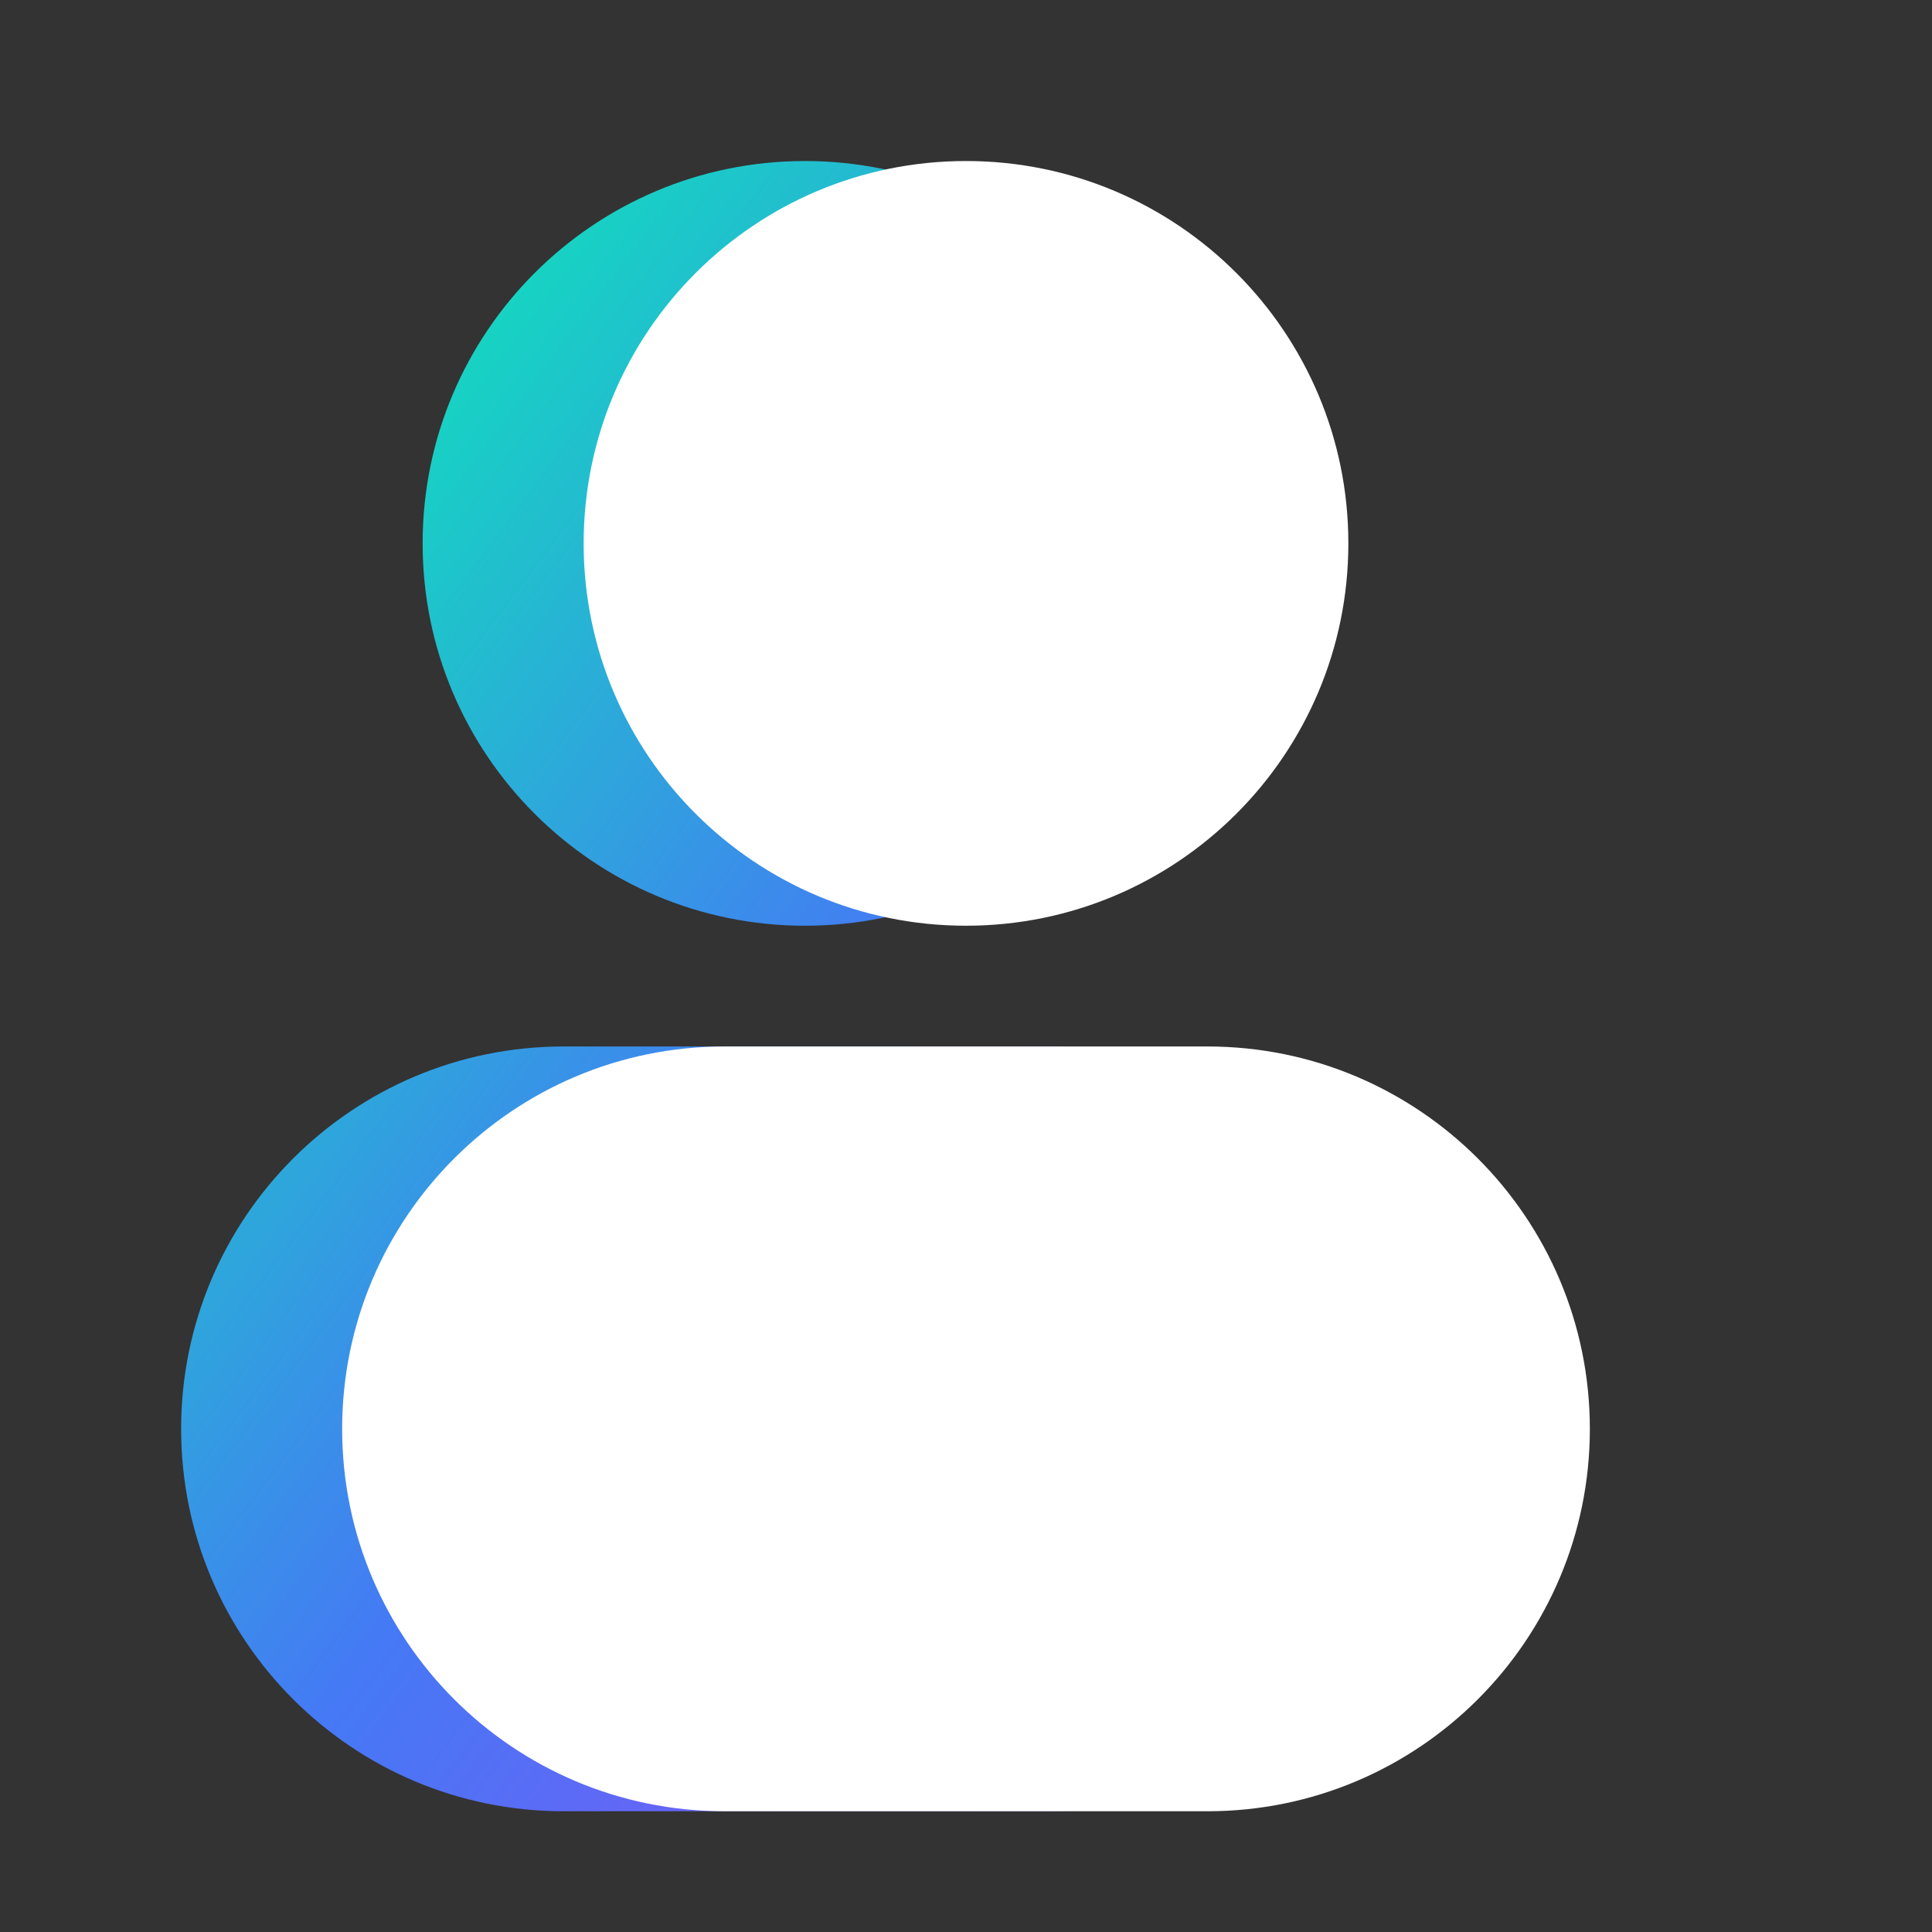 <svg width="32" height="32" viewBox="0 0 32 32" fill="none" xmlns="http://www.w3.org/2000/svg">
<rect x="0" y="0" width="32" height="32" fill="#333333" stroke="none"/>
<path d="M13.333 2.667C9.836 2.667 7 5.502 7 9C7 12.498 9.836 15.333 13.333 15.333C16.831 15.333 19.667 12.498 19.667 9C19.667 5.502 16.831 2.667 13.333 2.667Z" fill="url(#paint0_linear_334_1119)"/>
<path d="M9.333 17.333C5.836 17.333 3 20.169 3 23.667C3 27.165 5.836 30 9.333 30H17.333C20.831 30 23.667 27.165 23.667 23.667C23.667 20.169 20.831 17.333 17.333 17.333H9.333Z" fill="url(#paint1_linear_334_1119)"/>
<path d="M16 2.667C12.502 2.667 9.667 5.502 9.667 9C9.667 12.498 12.502 15.333 16 15.333C19.498 15.333 22.333 12.498 22.333 9C22.333 5.502 19.498 2.667 16 2.667Z" fill="white"/>
<path d="M12 17.333C8.502 17.333 5.667 20.169 5.667 23.667C5.667 27.165 8.502 30 12 30H20C23.498 30 26.333 27.165 26.333 23.667C26.333 20.169 23.498 17.333 20 17.333H12Z" fill="white"/>
<defs>
<linearGradient id="paint0_linear_334_1119" x1="-7.318" y1="16.313" x2="18.942" y2="36.168" gradientUnits="userSpaceOnUse">
<stop stop-color="#00FFAA"/>
<stop offset="0.531" stop-color="#4579F5"/>
<stop offset="1" stop-color="#9C42F5"/>
</linearGradient>
<linearGradient id="paint1_linear_334_1119" x1="-7.318" y1="16.313" x2="18.942" y2="36.168" gradientUnits="userSpaceOnUse">
<stop stop-color="#00FFAA"/>
<stop offset="0.531" stop-color="#4579F5"/>
<stop offset="1" stop-color="#9C42F5"/>
</linearGradient>
</defs>
</svg>
